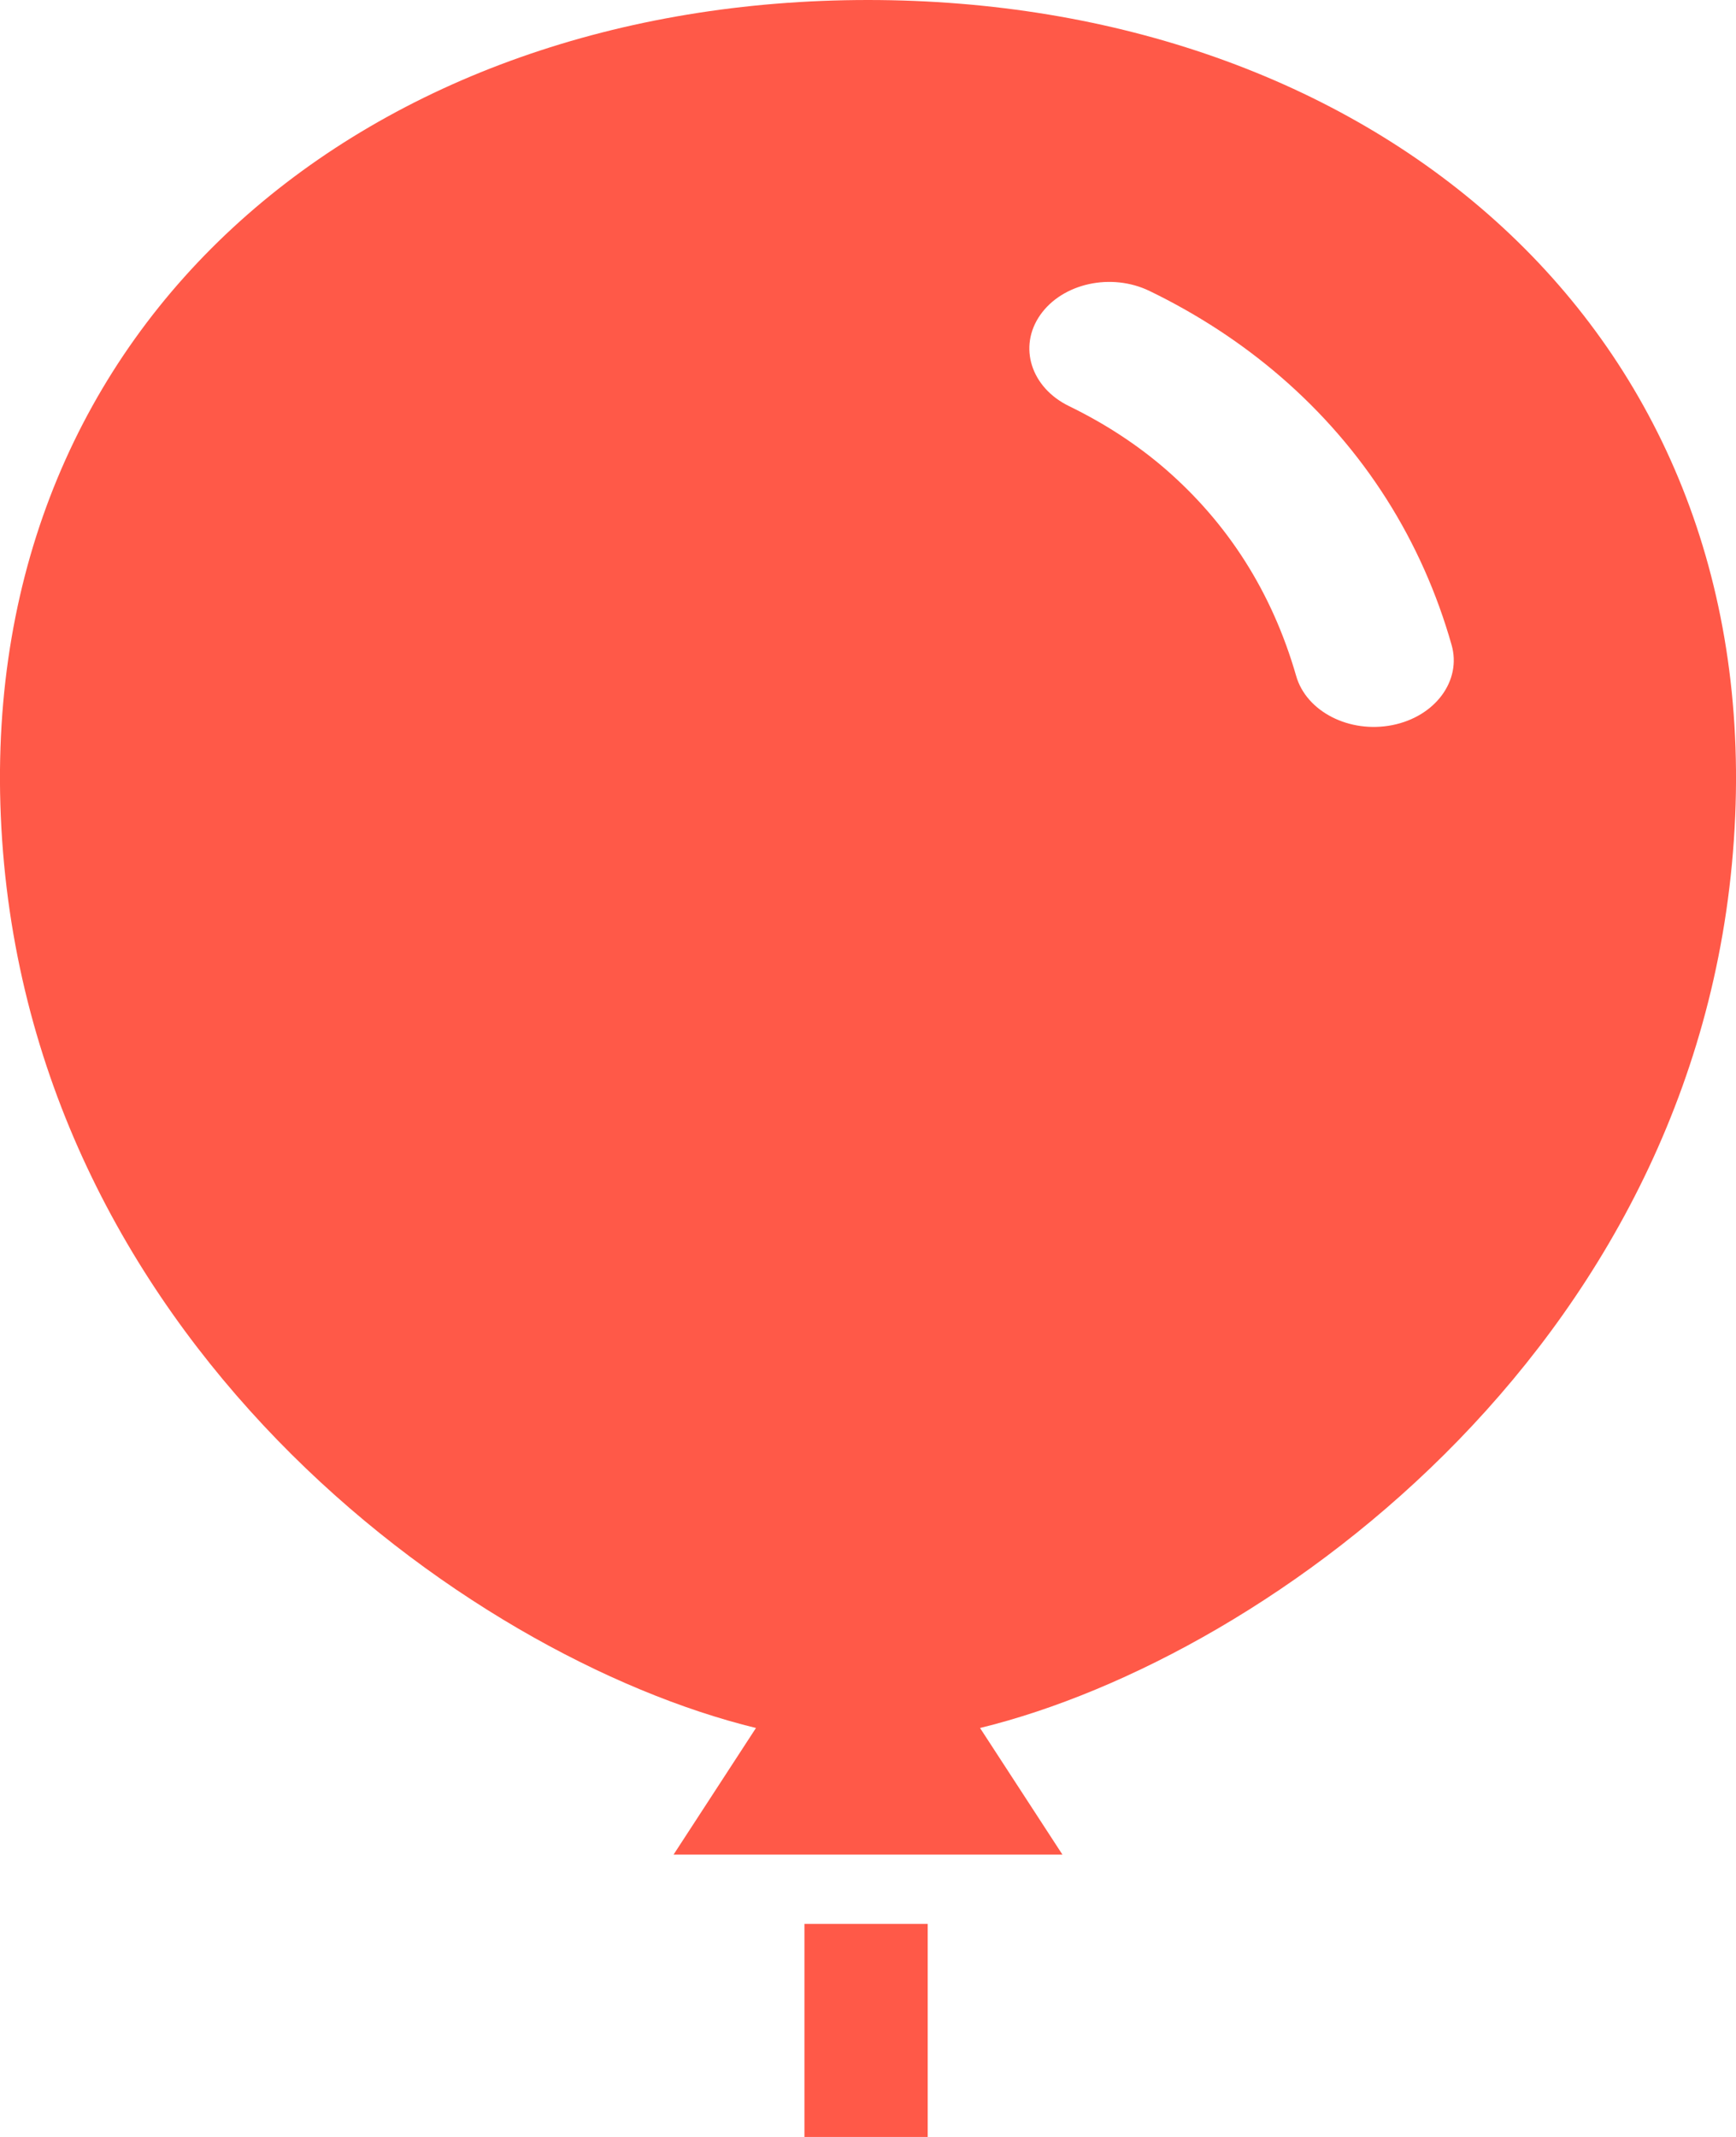 <svg width="13" height="16" viewBox="0 0 13 16" fill="none" xmlns="http://www.w3.org/2000/svg">
<path d="M6.024 14.405H6.947V16H6.024V14.405Z" fill="#FF5948"/>
<path d="M0.006 6.111C-0.154 2.378 2.78 0 6.5 0C10.22 0 13.153 2.378 12.994 6.111C12.827 9.996 9.524 12.405 7.339 12.938L7.956 13.886H5.044L5.661 12.938C3.476 12.405 0.173 9.996 0.006 6.111ZM8.006 3.041C8.271 3.17 8.513 3.327 8.726 3.511C9.194 3.917 9.525 4.432 9.706 5.06C9.782 5.328 10.105 5.493 10.427 5.429C10.748 5.365 10.947 5.096 10.87 4.828C10.649 4.051 10.218 3.362 9.587 2.818C9.297 2.568 8.968 2.353 8.609 2.179C8.323 2.04 7.957 2.12 7.79 2.358C7.623 2.596 7.72 2.902 8.006 3.041Z" fill="#FF5948"/>
</svg>
